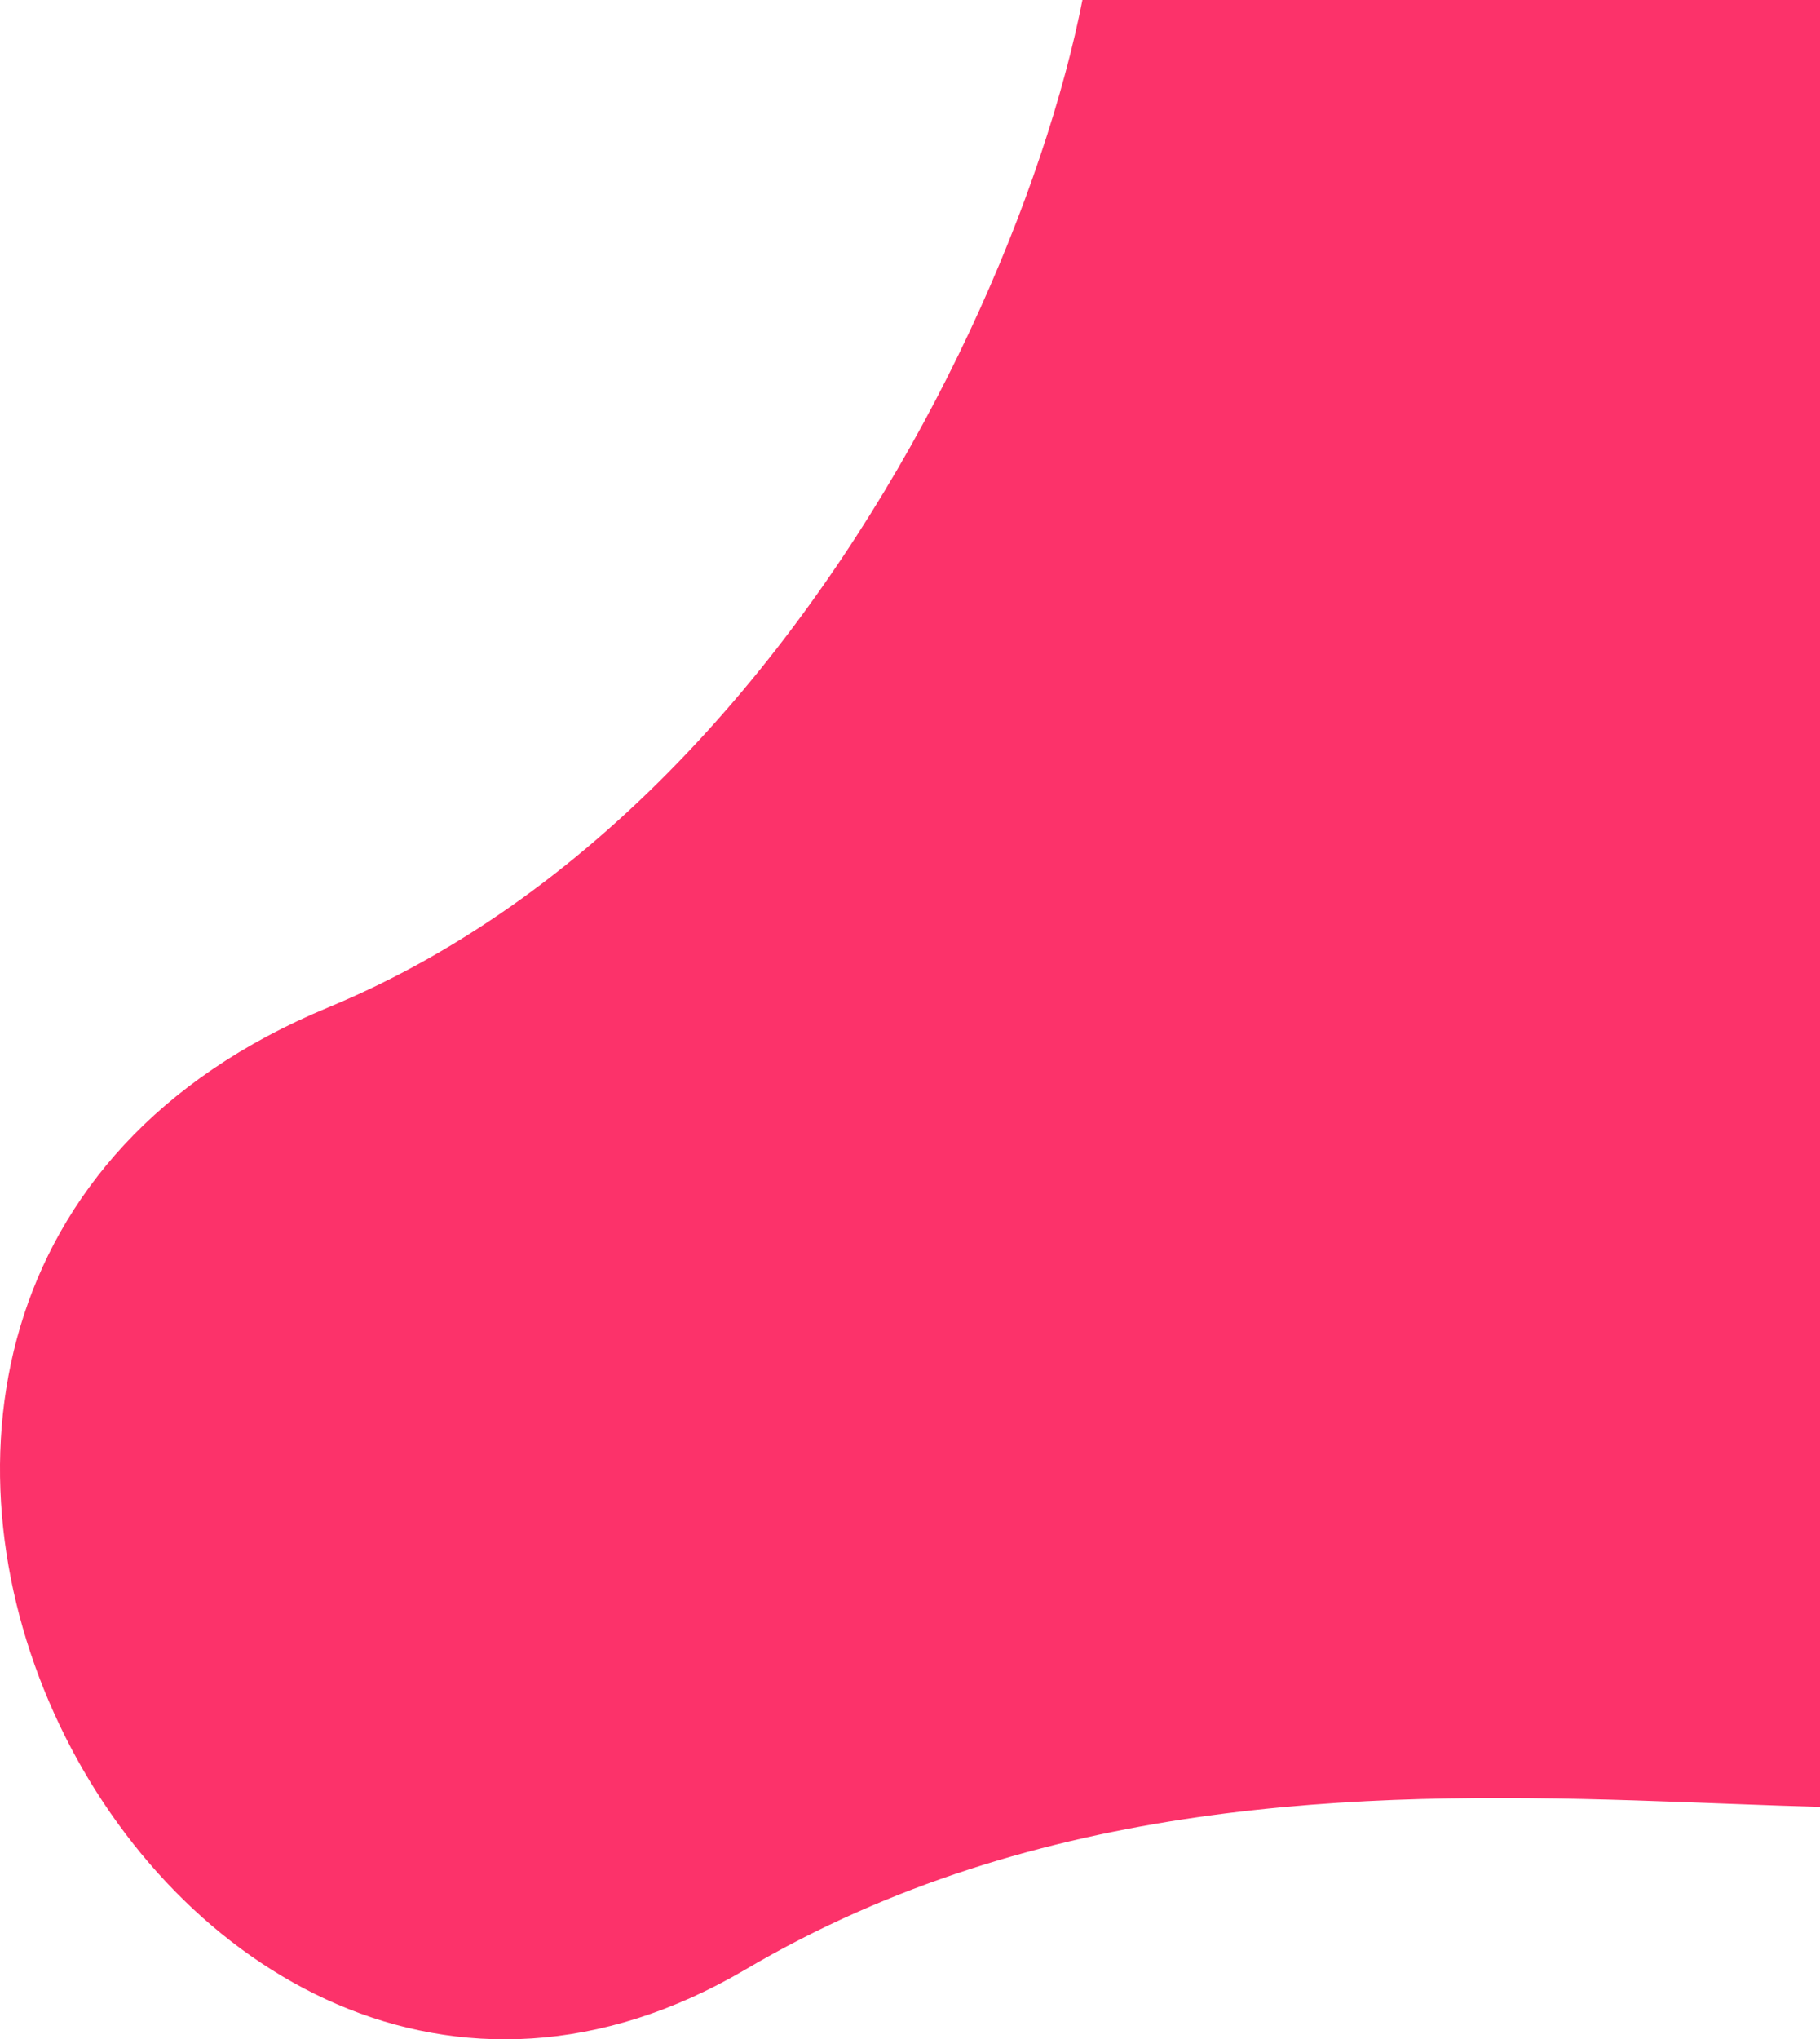 <svg width="882" height="988" viewBox="0 0 882 988" fill="none" xmlns="http://www.w3.org/2000/svg">
<path d="M159.063 488.062C426.556 377.25 553.066 7.344 528.279 -89L991.087 -68.498C1066.14 192.364 1126.75 742.39 1066.43 831.599C991.026 943.111 644.232 787.595 361.347 954.113C78.461 1120.63 -175.304 626.577 159.063 488.062Z" fill="#FC326A"/>
</svg>
